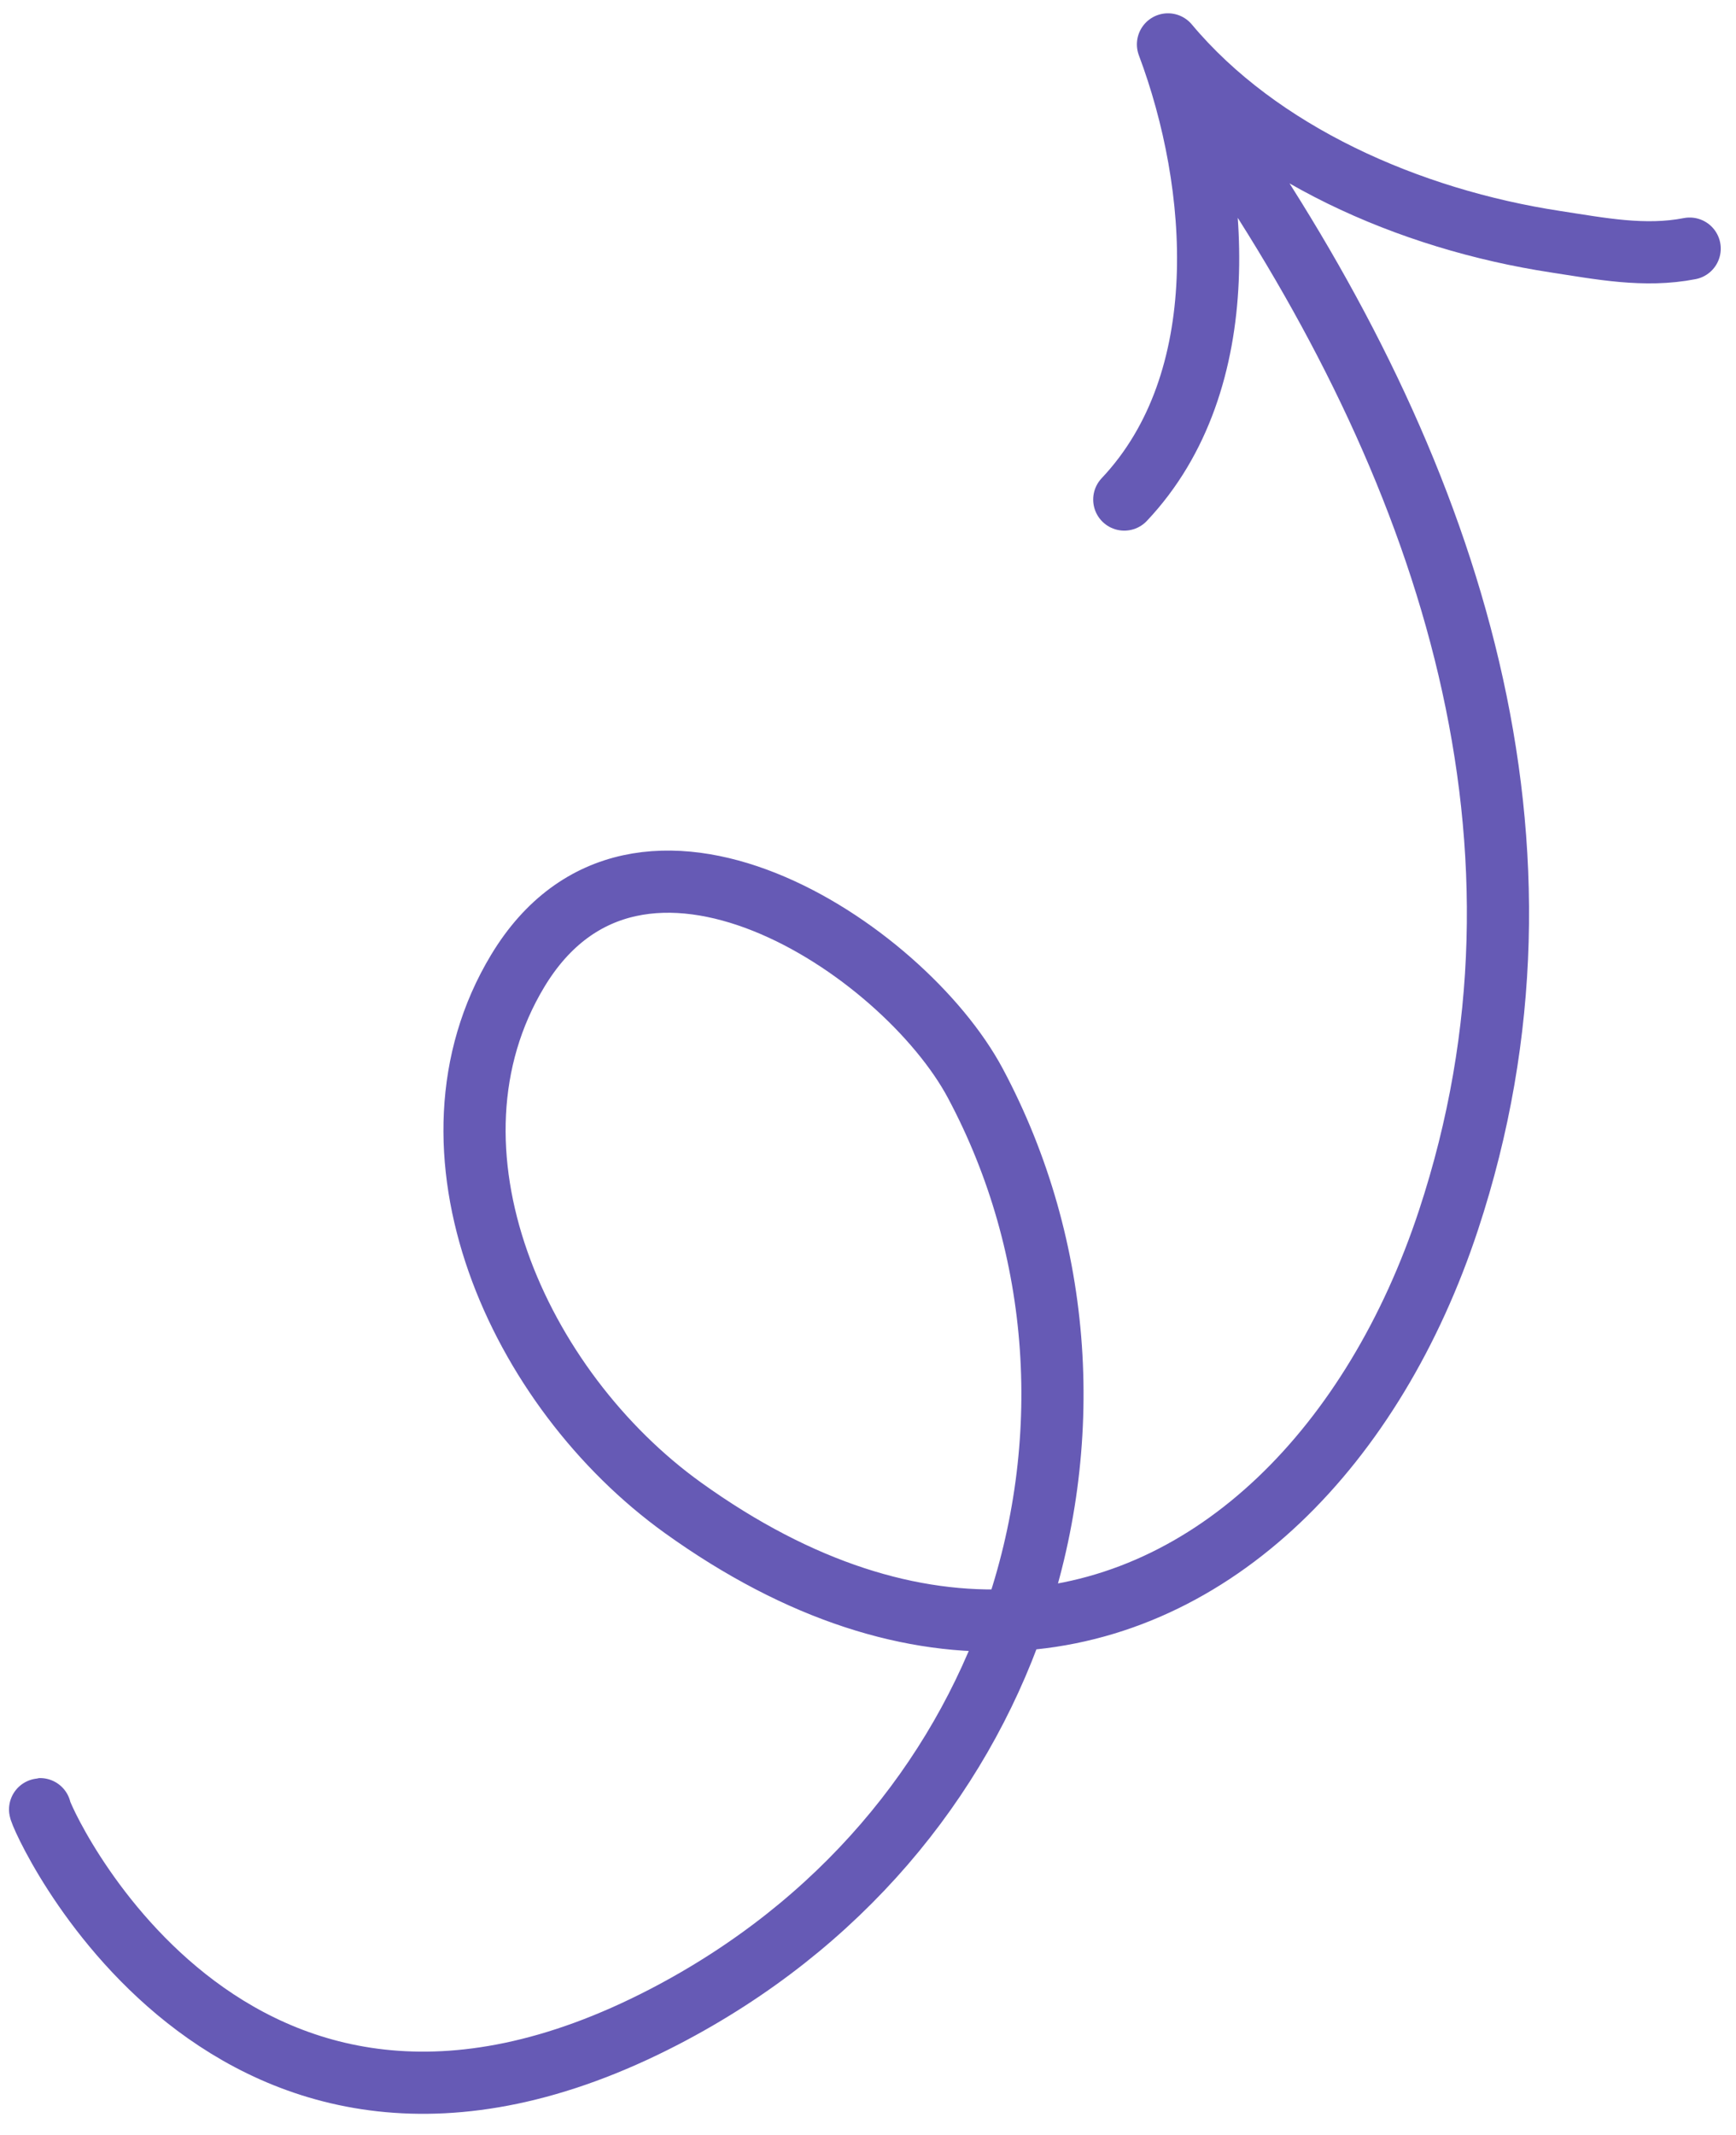 <svg width="74" height="91" viewBox="0 0 74 91" fill="none" xmlns="http://www.w3.org/2000/svg">
<path d="M43.227 69.04C40.837 75.881 35.841 82.047 28.312 85.954C9.611 95.657 1.562 77.109 1.71 77.104M43.227 69.04C45.85 61.531 45.333 53.209 41.577 46.171C38.503 40.411 27.174 32.914 22.069 41.377C17.487 48.973 22.064 59.197 29.116 64.263C34.116 67.854 38.899 69.278 43.227 69.04ZM43.227 69.04C51.796 68.567 58.584 61.579 61.746 51.996C67.02 36.014 61.803 20.386 52.668 6.711M72.025 10.596C70.101 10.971 68.215 10.593 66.311 10.302C60.061 9.348 53.67 6.534 49.787 1.892C52.023 7.845 52.684 16.249 47.924 21.29" stroke="#665AB5" stroke-width="2.65" stroke-miterlimit="1.5" stroke-linecap="round" stroke-linejoin="round"/>
</svg>
